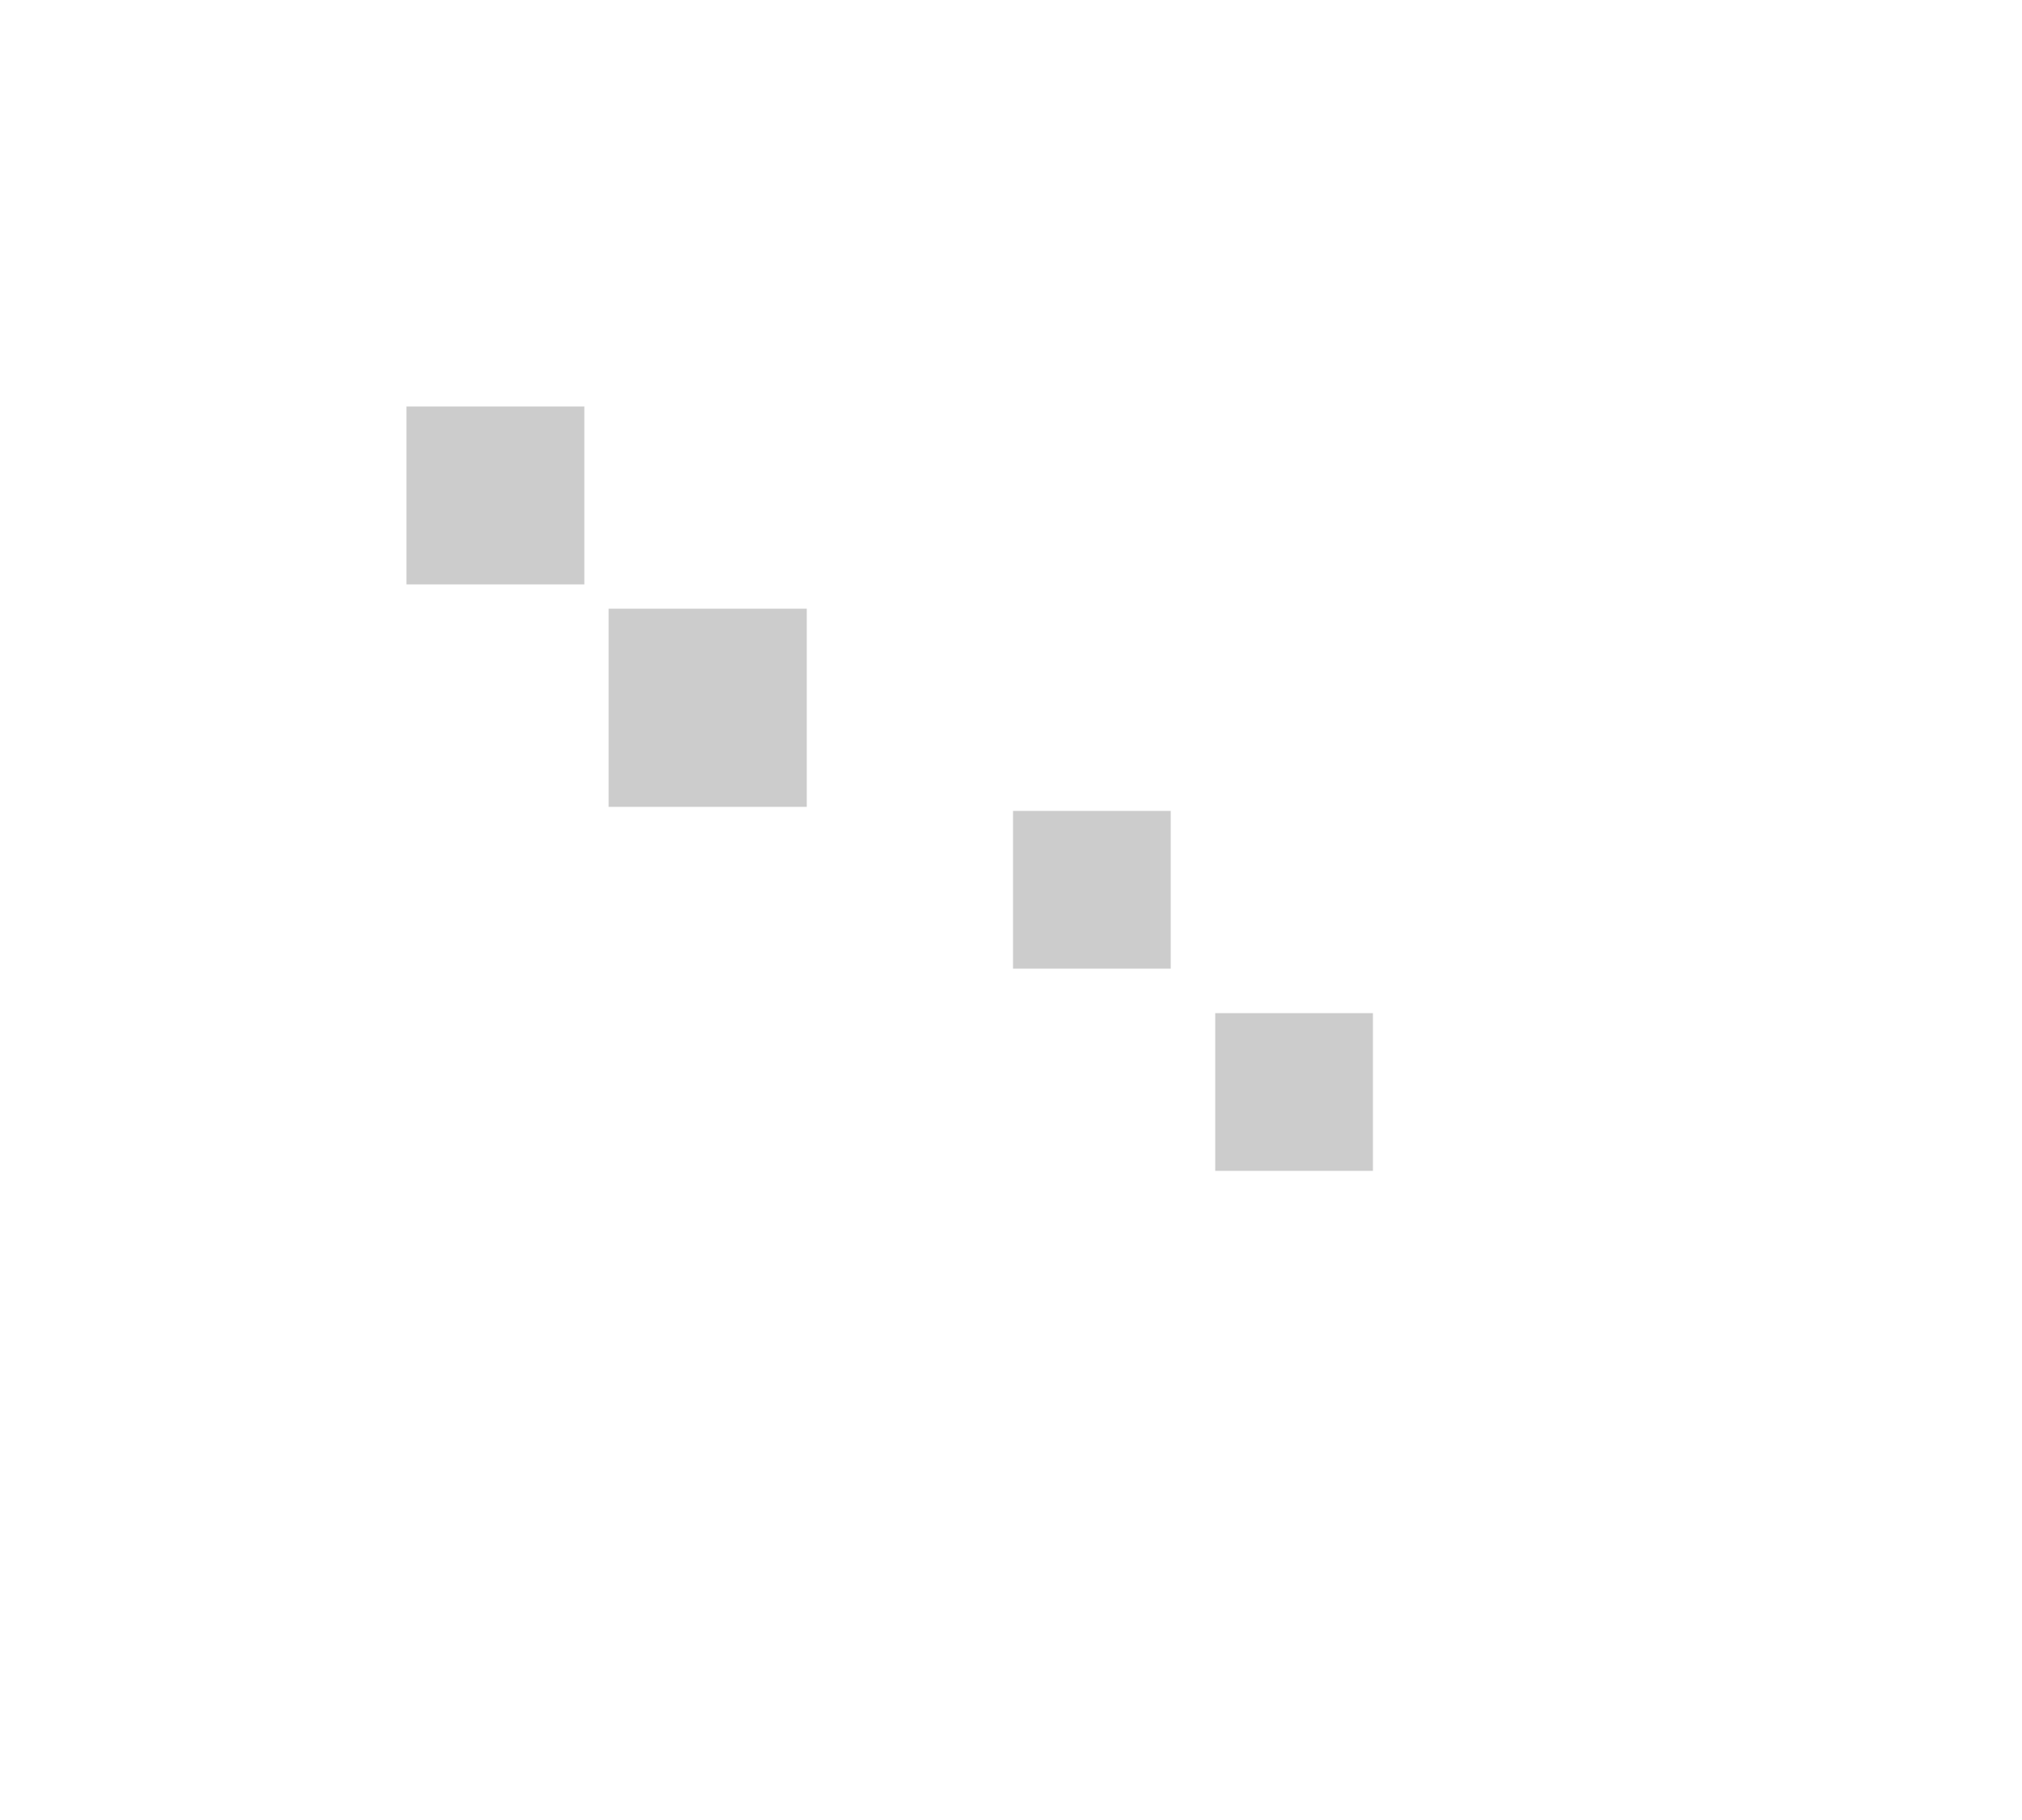 <svg xmlns="http://www.w3.org/2000/svg" viewBox="0 0 1000 900" id="india-map">
  <style>
    .state { fill: #ccc; stroke: #fff; stroke-width: 2; cursor: pointer; transition: fill 0.3s; }
    .state:hover { fill: #aaa; }
  </style>

  <!-- Simplified example with 4 states -->
  <path id="Maharashtra" class="state" d="M300,300 l100,0 l0,100 l-100,0 Z" />
  <path id="TamilNadu" class="state" d="M600,500 l80,0 l0,80 l-80,0 Z" />
  <path id="Karnataka" class="state" d="M500,400 l80,0 l0,80 l-80,0 Z" />
  <path id="Gujarat" class="state" d="M200,200 l90,0 l0,90 l-90,0 Z" />
</svg>
